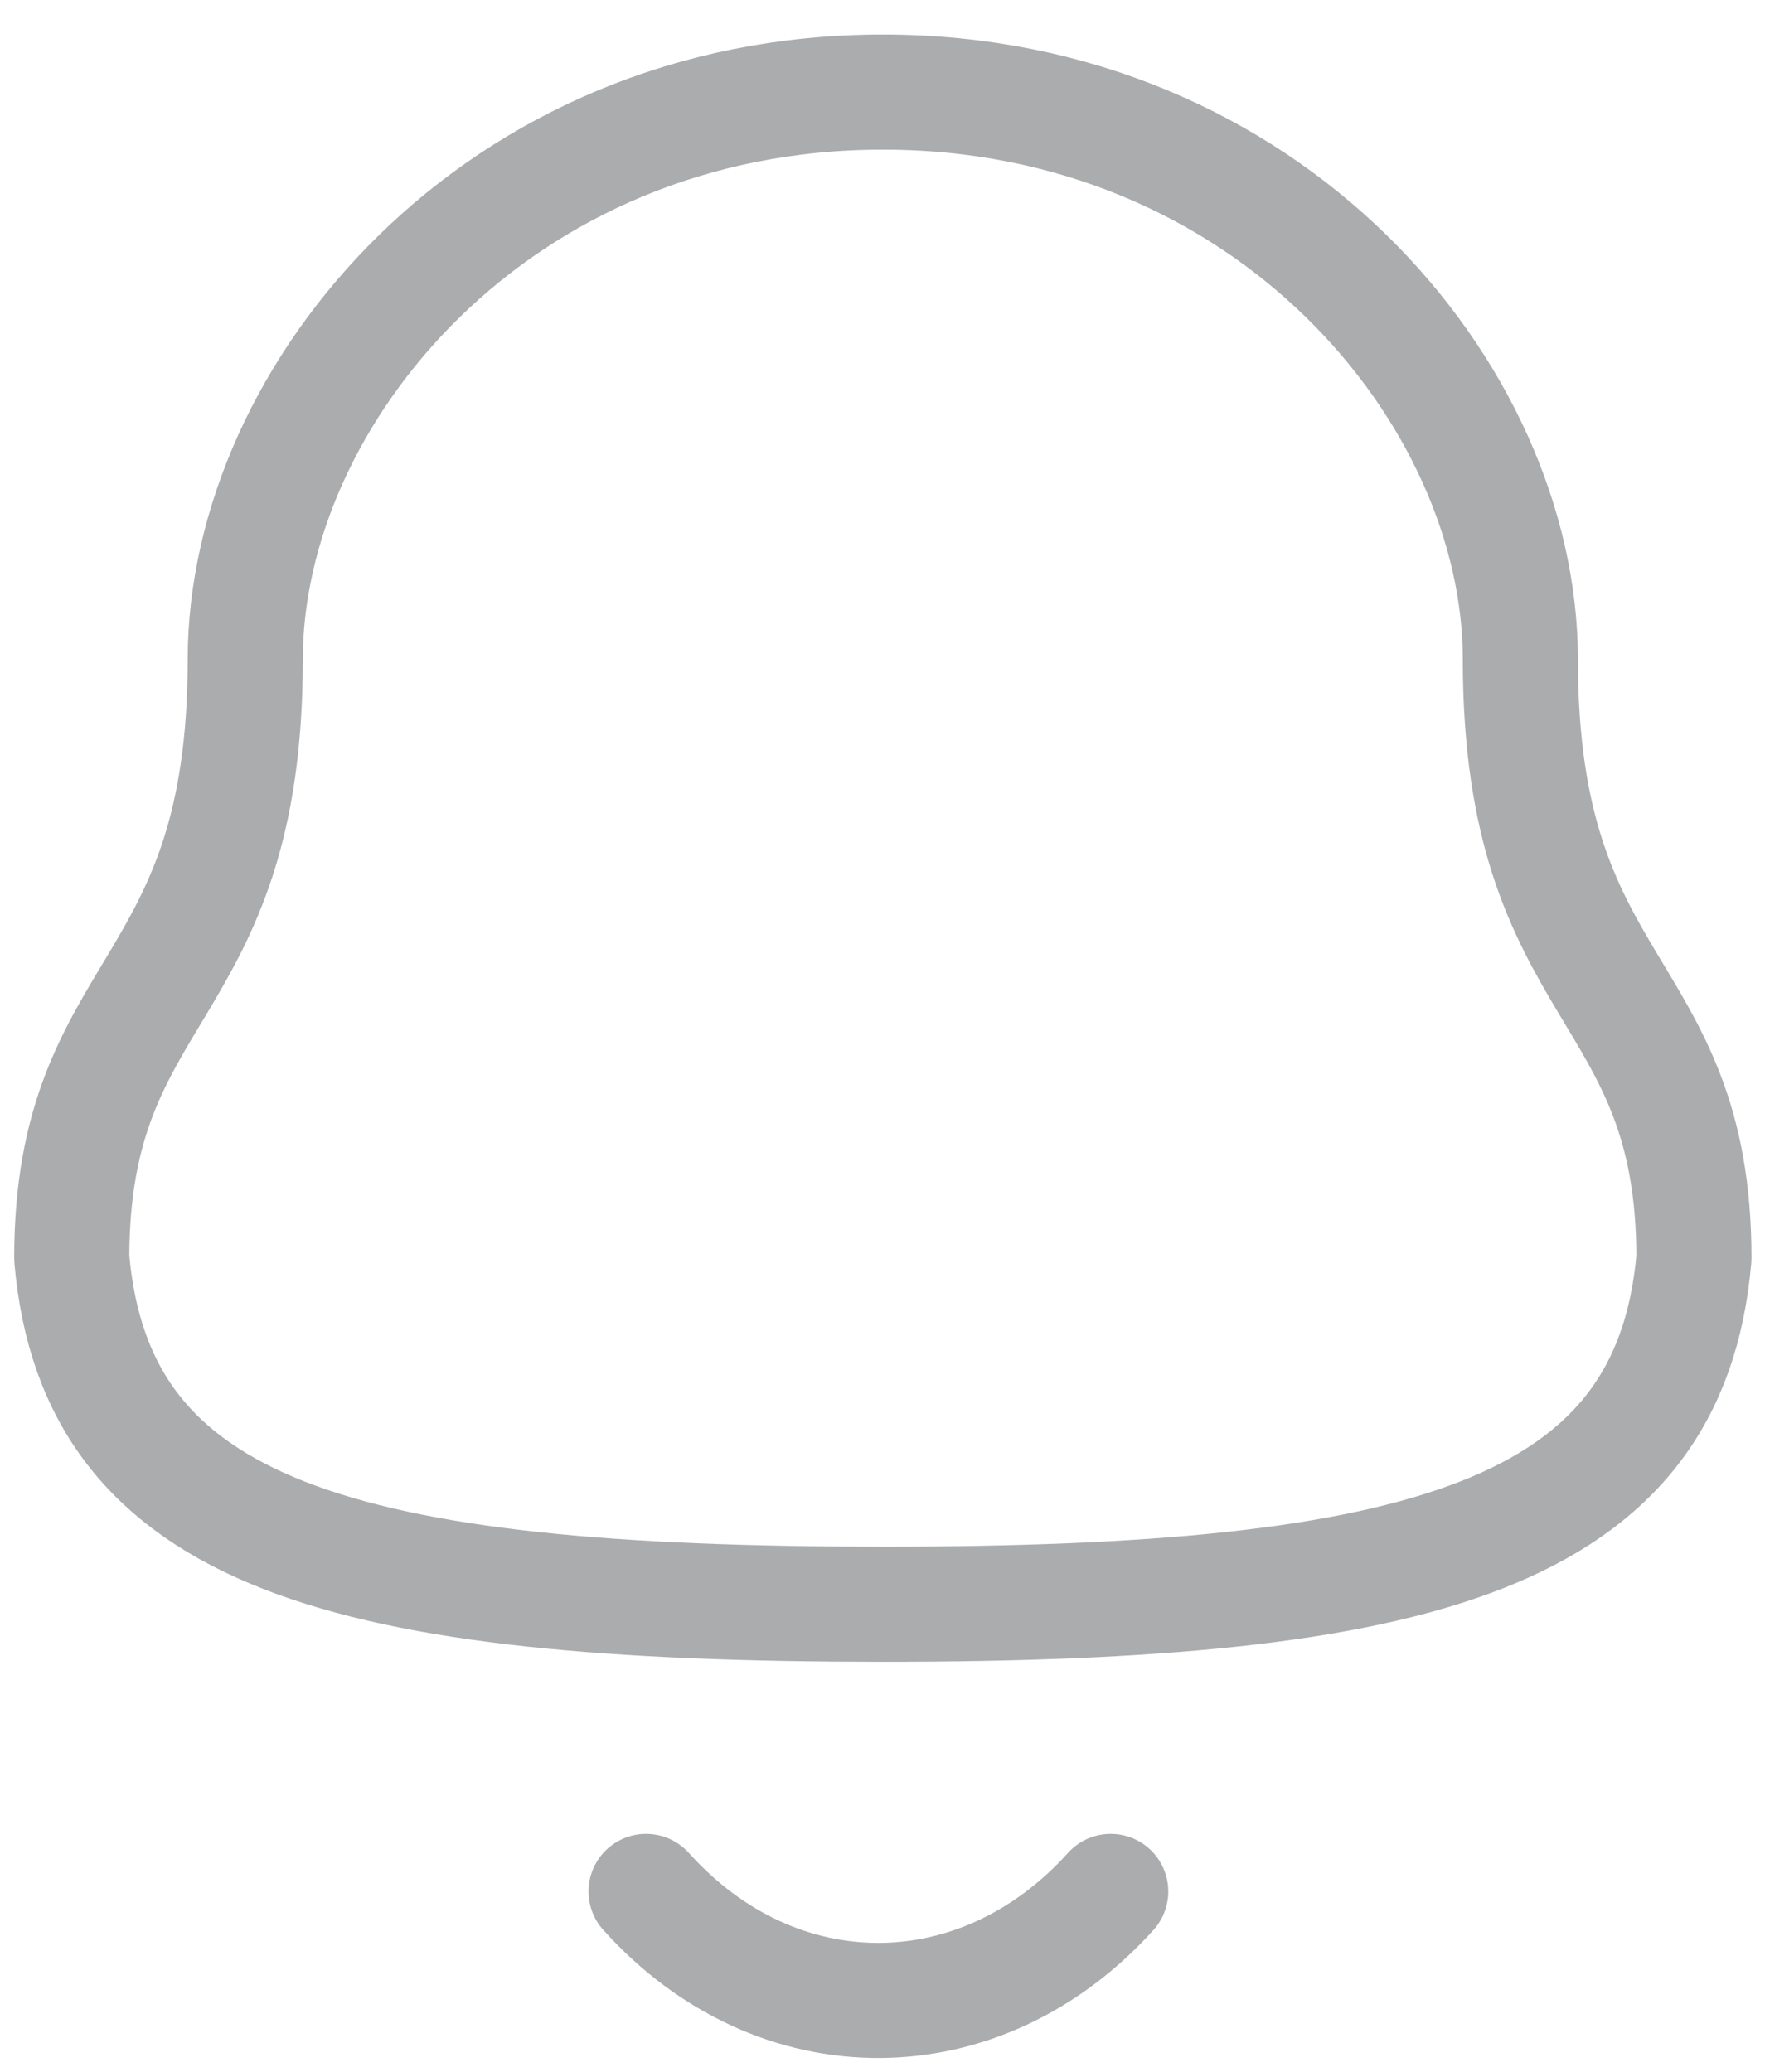 <svg width="23" height="27" viewBox="0 0 23 27" fill="none" xmlns="http://www.w3.org/2000/svg">
  <path fill-rule="evenodd" clip-rule="evenodd" d="M11.504 20.906C18.516 20.906 21.76 20.007 22.074 16.396C22.074 12.788 19.812 13.02 19.812 8.593C19.812 5.135 16.534 1.2 11.504 1.2C6.474 1.2 3.196 5.135 3.196 8.593C3.196 13.02 0.935 12.788 0.935 16.396C1.249 20.02 4.493 20.906 11.504 20.906Z" stroke="#AAACAE" stroke-width="1.5" stroke-linecap="round" stroke-linejoin="round"/>
  <path d="M14.474 24.649C12.778 26.532 10.132 26.554 8.419 24.649" stroke="#AAACAE" stroke-width="1.5" stroke-linecap="round" stroke-linejoin="round"/>
</svg>
